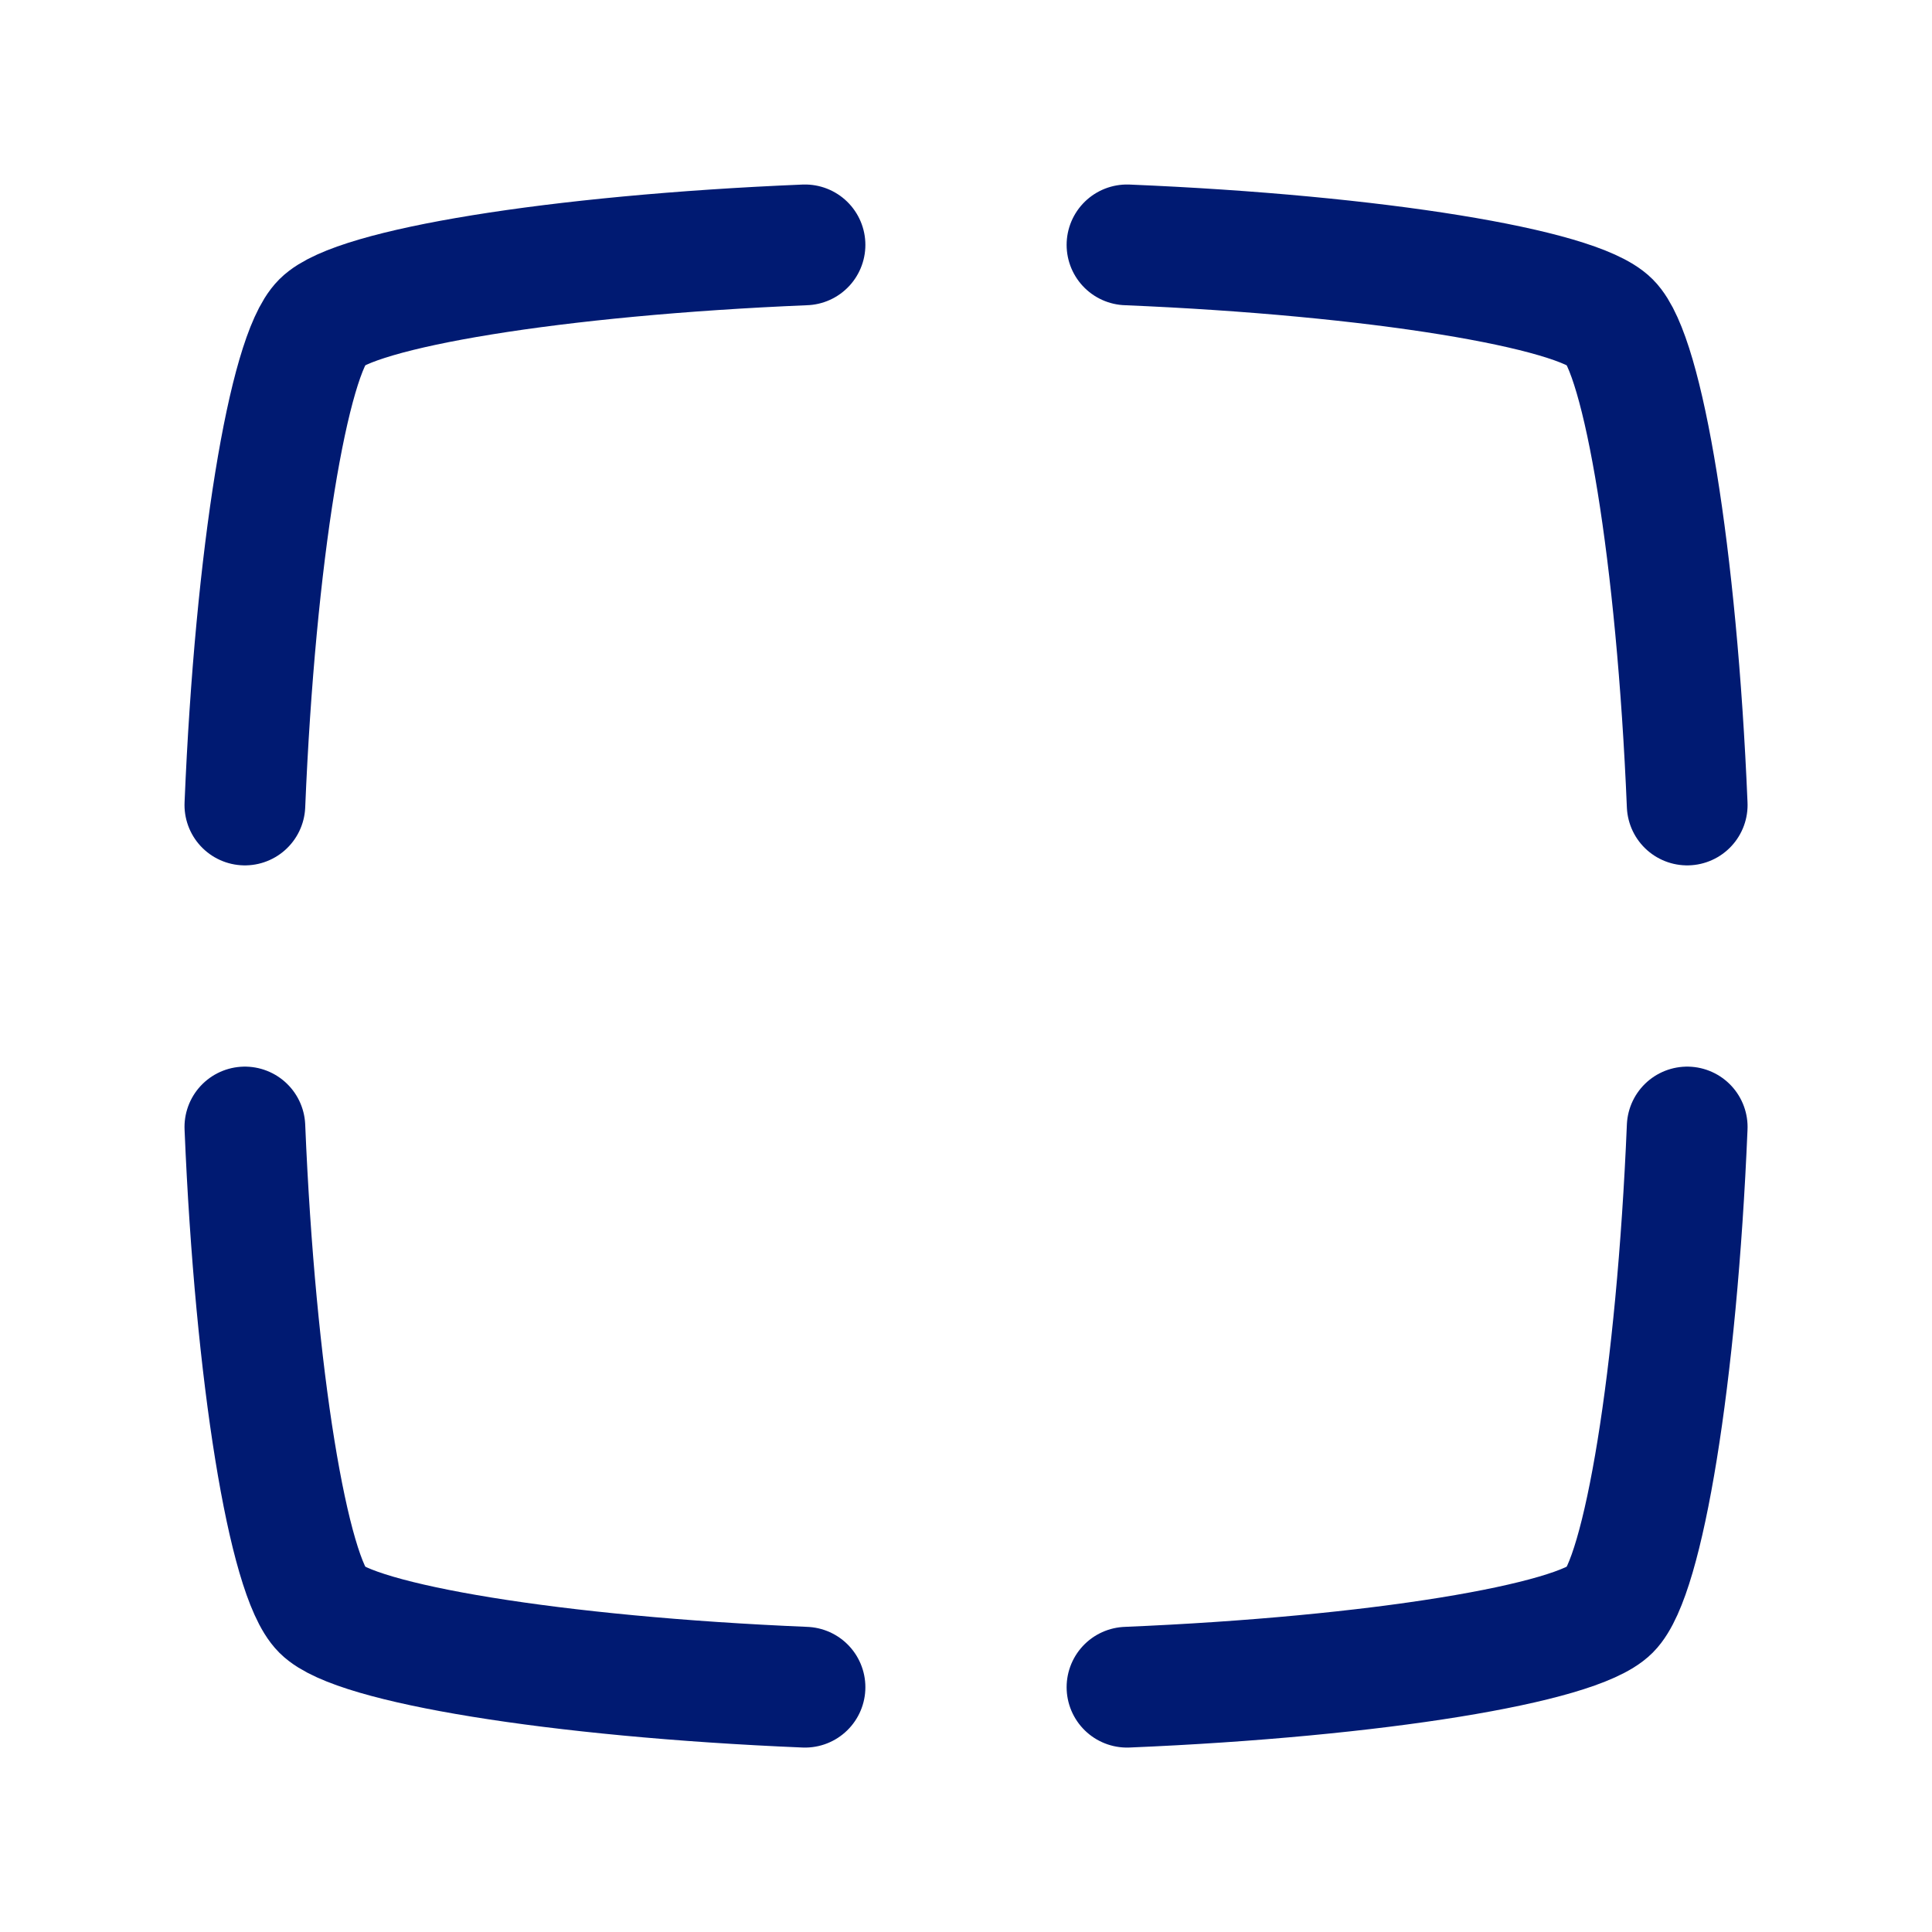 <svg
  xmlns="http://www.w3.org/2000/svg"
  width="24"
  height="24"
  fill="none"
  viewBox="0 0 24 24"
>
  <g>
    <path
      d="M10 20.959C6.888 20.829 4.414 20.414 4 20C3.586 19.586 3.171 17.112 3.042 14"
      stroke="#001A72"
      stroke-width="1.5"
      stroke-linecap="round"
      stroke-linejoin="round"
    ></path>
    <path
      d="M20.959 14C20.829 17.112 20.414 19.586 20 20C19.586 20.414 17.112 20.829 14 20.959"
      stroke="#001A72"
      stroke-width="1.5"
      stroke-linecap="round"
      stroke-linejoin="round"
    ></path>
    <path
      d="M14 3.042C17.112 3.171 19.586 3.586 20 4C20.414 4.414 20.829 6.888 20.959 10"
      stroke="#001A72"
      stroke-width="1.5"
      stroke-linecap="round"
      stroke-linejoin="round"
    ></path>
    <path
      d="M10 3.042C6.888 3.171 4.414 3.586 4 4C3.586 4.414 3.171 6.888 3.042 10"
      stroke="#001A72"
      stroke-width="1.5"
      stroke-linecap="round"
      stroke-linejoin="round"
    ></path>
  </g>
</svg>
